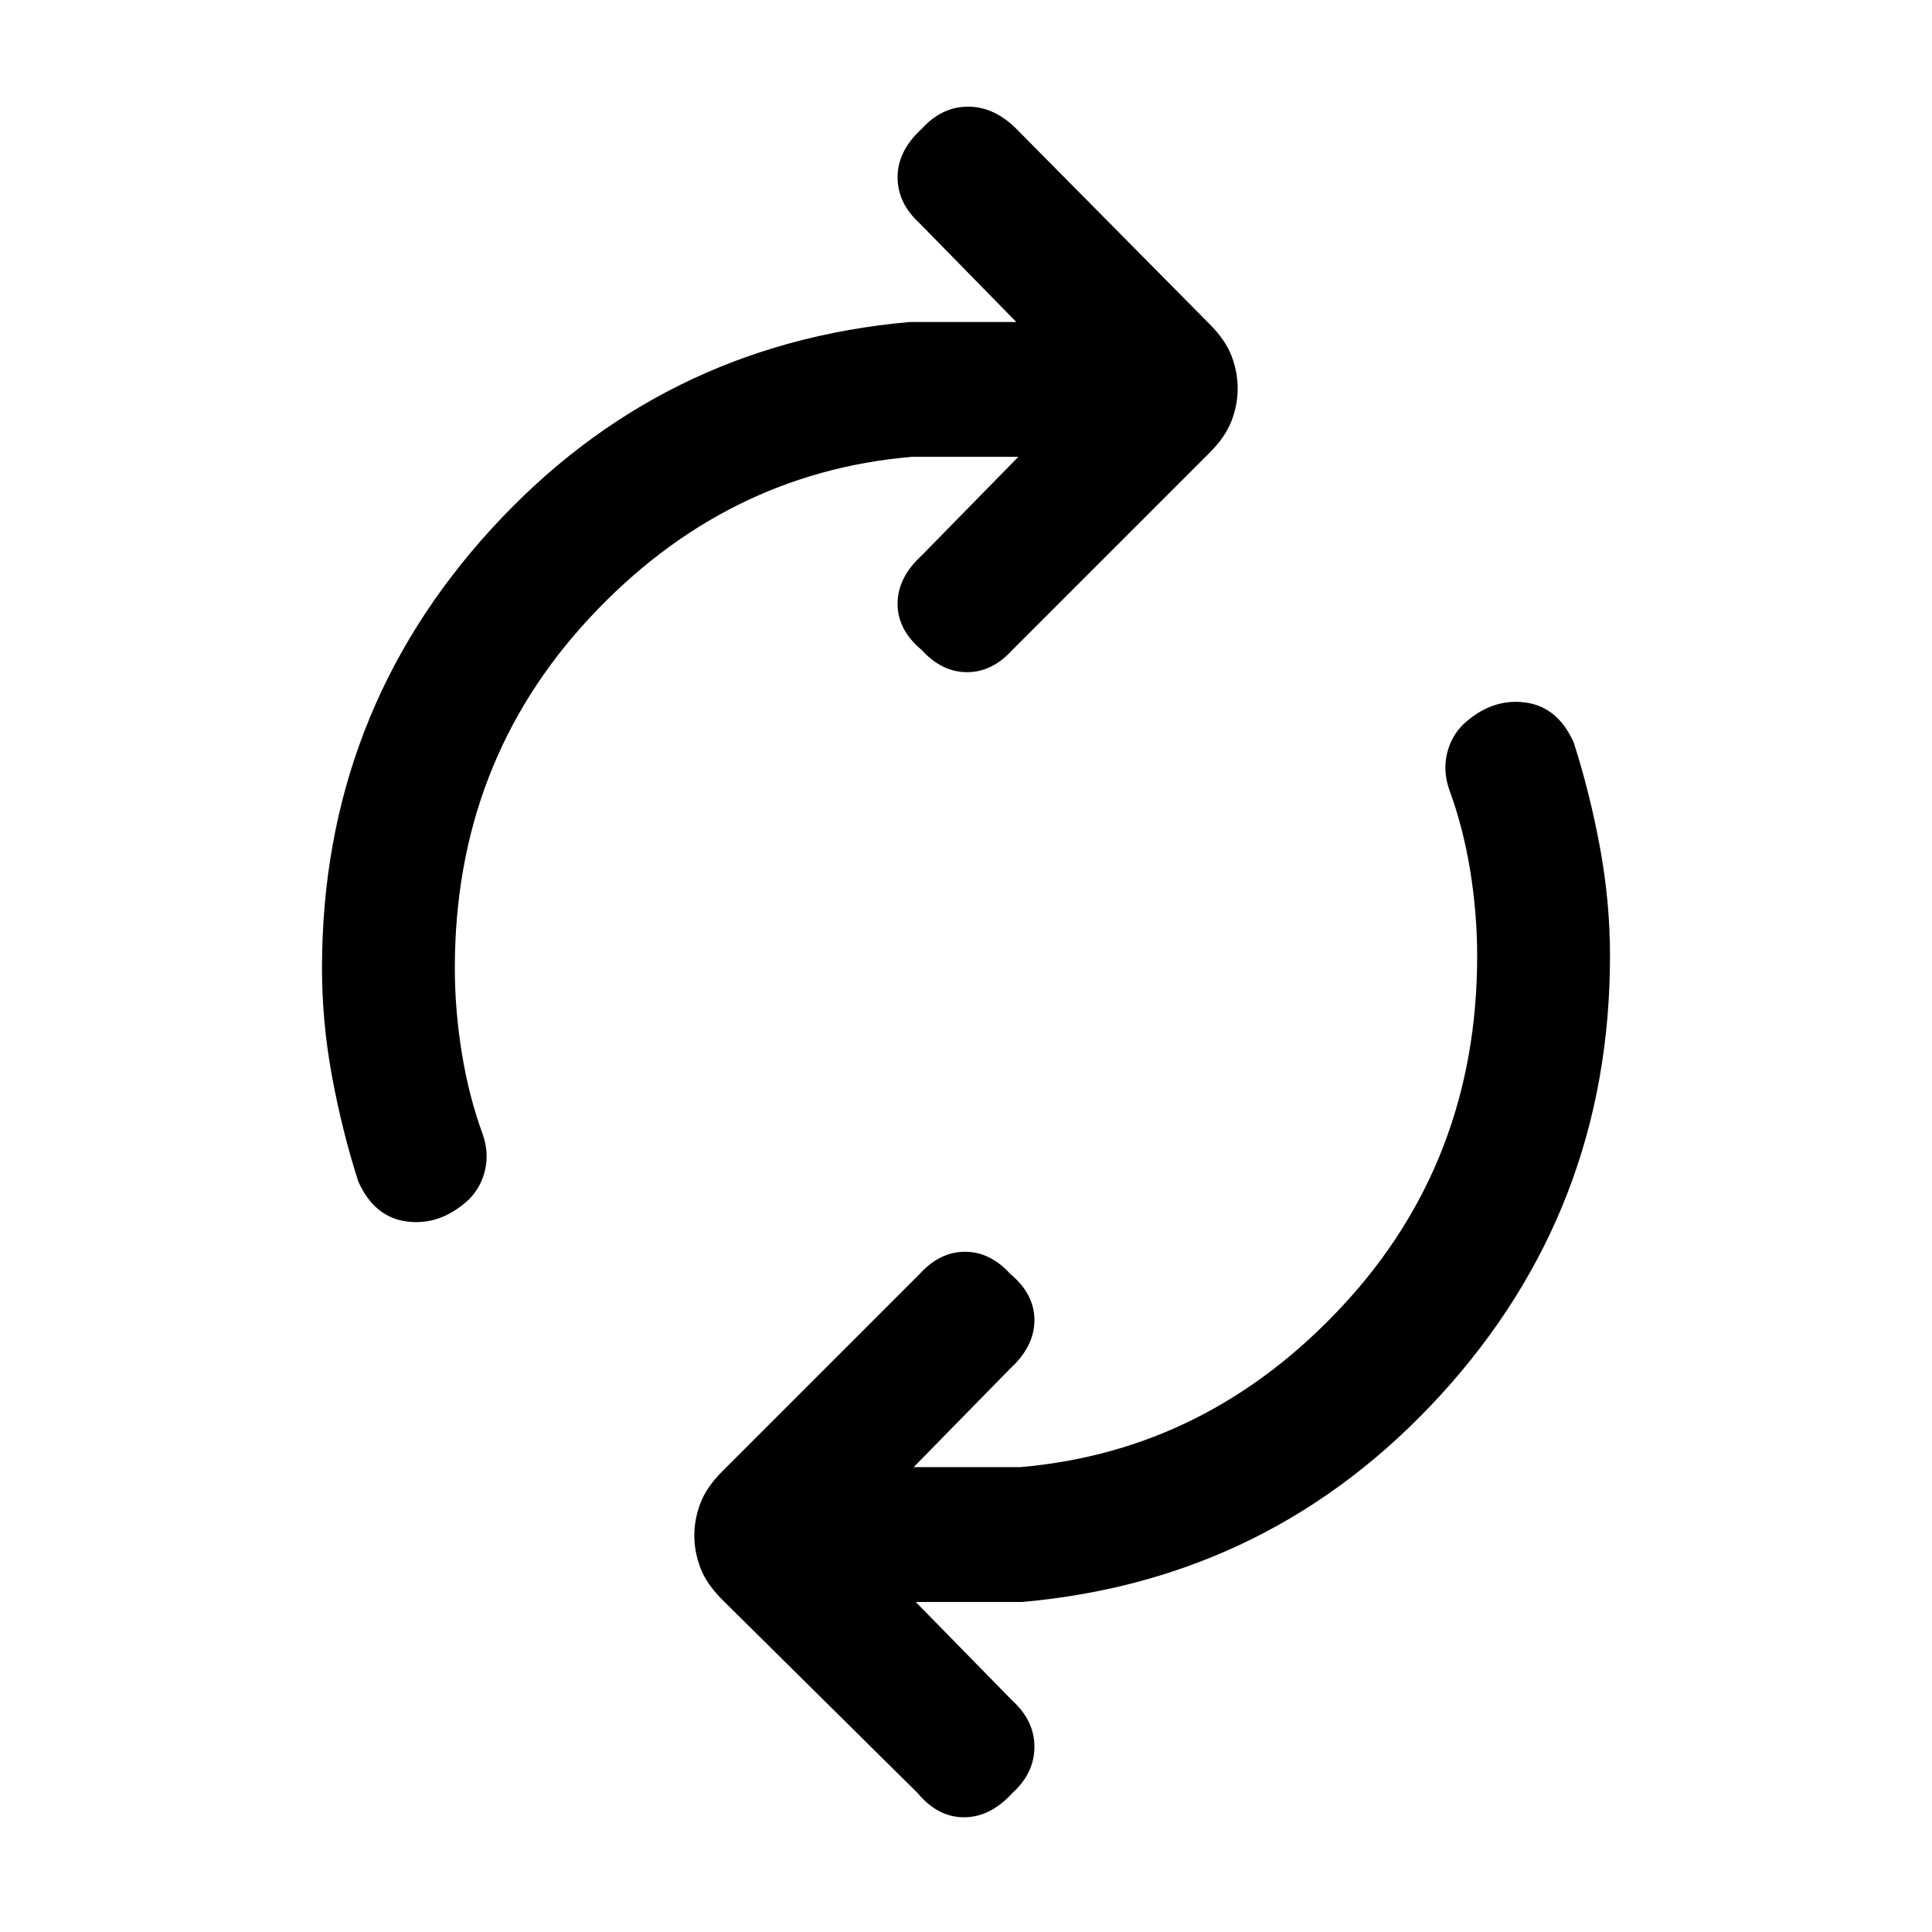 <svg xmlns="http://www.w3.org/2000/svg" height="24" width="24"><path d="M4.45 14.675Q4.25 14.05 4.125 13.375Q4 12.7 4 12.025Q4 8.875 6.1 6.575Q8.2 4.275 11.3 4H12.625L11.425 2.775Q11.15 2.525 11.15 2.2Q11.15 1.875 11.45 1.6Q11.7 1.325 12.025 1.325Q12.35 1.325 12.625 1.6L15.025 4.025Q15.225 4.225 15.3 4.425Q15.375 4.625 15.375 4.825Q15.375 5.025 15.3 5.225Q15.225 5.425 15.025 5.625L12.575 8.075Q12.325 8.35 12.013 8.35Q11.7 8.35 11.45 8.075Q11.15 7.825 11.15 7.5Q11.15 7.175 11.45 6.9L12.65 5.675H11.325Q9 5.875 7.325 7.675Q5.65 9.475 5.65 12.025Q5.65 12.55 5.738 13.087Q5.825 13.625 6 14.1Q6.075 14.325 6.025 14.537Q5.975 14.75 5.825 14.9Q5.475 15.225 5.062 15.175Q4.65 15.125 4.45 14.675ZM11.4 22.275 8.975 19.875Q8.775 19.675 8.7 19.475Q8.625 19.275 8.625 19.075Q8.625 18.875 8.7 18.675Q8.775 18.475 8.975 18.275L11.425 15.825Q11.675 15.55 11.988 15.55Q12.3 15.55 12.55 15.825Q12.85 16.075 12.85 16.4Q12.85 16.725 12.55 17L11.35 18.225H12.675Q15 18.025 16.675 16.225Q18.35 14.425 18.35 11.875Q18.35 11.35 18.263 10.812Q18.175 10.275 18 9.8Q17.925 9.575 17.975 9.362Q18.025 9.15 18.175 9Q18.525 8.675 18.938 8.725Q19.35 8.775 19.55 9.225Q19.75 9.85 19.875 10.525Q20 11.2 20 11.875Q20 15.025 17.9 17.325Q15.8 19.625 12.7 19.9H11.375L12.575 21.125Q12.85 21.375 12.85 21.7Q12.85 22.025 12.575 22.275Q12.3 22.575 11.975 22.575Q11.65 22.575 11.4 22.275Z"/></svg>